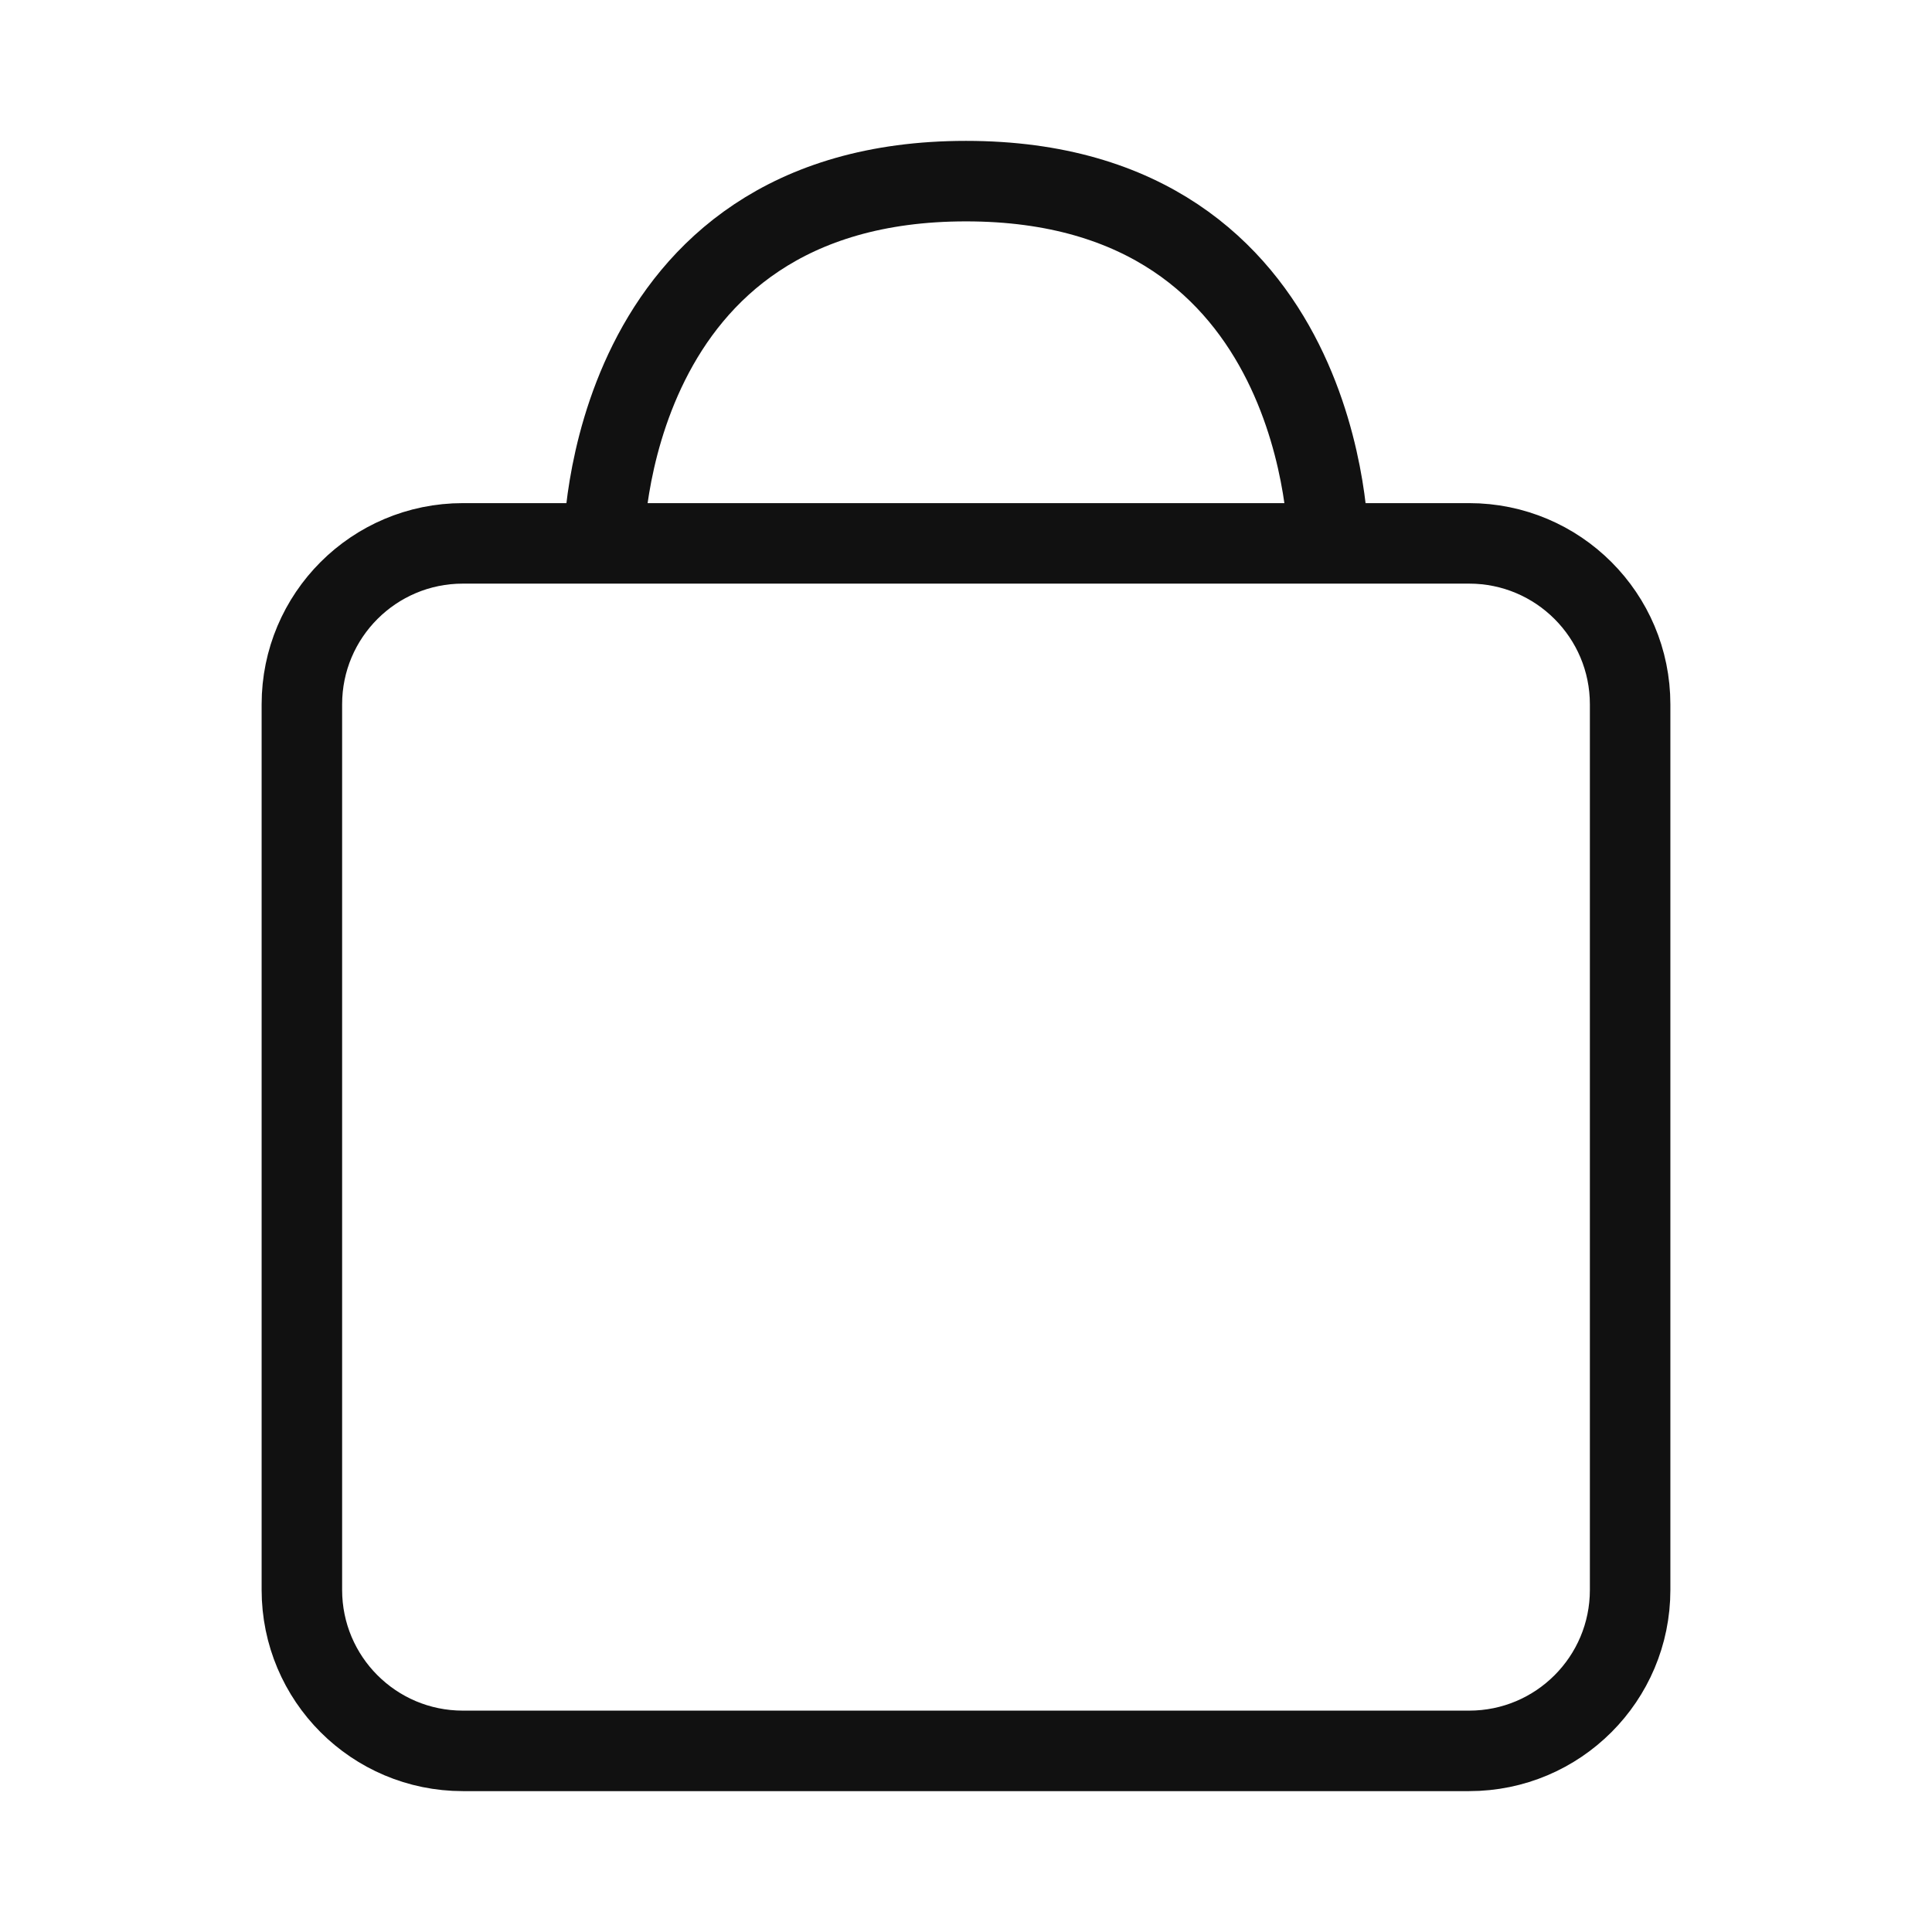 <svg width="24" height="24" viewBox="0 0 24 24" fill="none" xmlns="http://www.w3.org/2000/svg">
<path d="M7.5 6.75C7.5 6.75 7.5 2.25 12 2.25C16.5 2.25 16.5 6.75 16.5 6.75M20.25 8.75V19.75C20.25 20.855 19.355 21.75 18.25 21.75H5.75C4.645 21.75 3.75 20.855 3.75 19.75V8.75C3.75 7.645 4.645 6.75 5.75 6.75H18.25C19.355 6.75 20.25 7.645 20.25 8.75Z" stroke="#111111" stroke-linecap="round" stroke-linejoin="round"/>
</svg>
